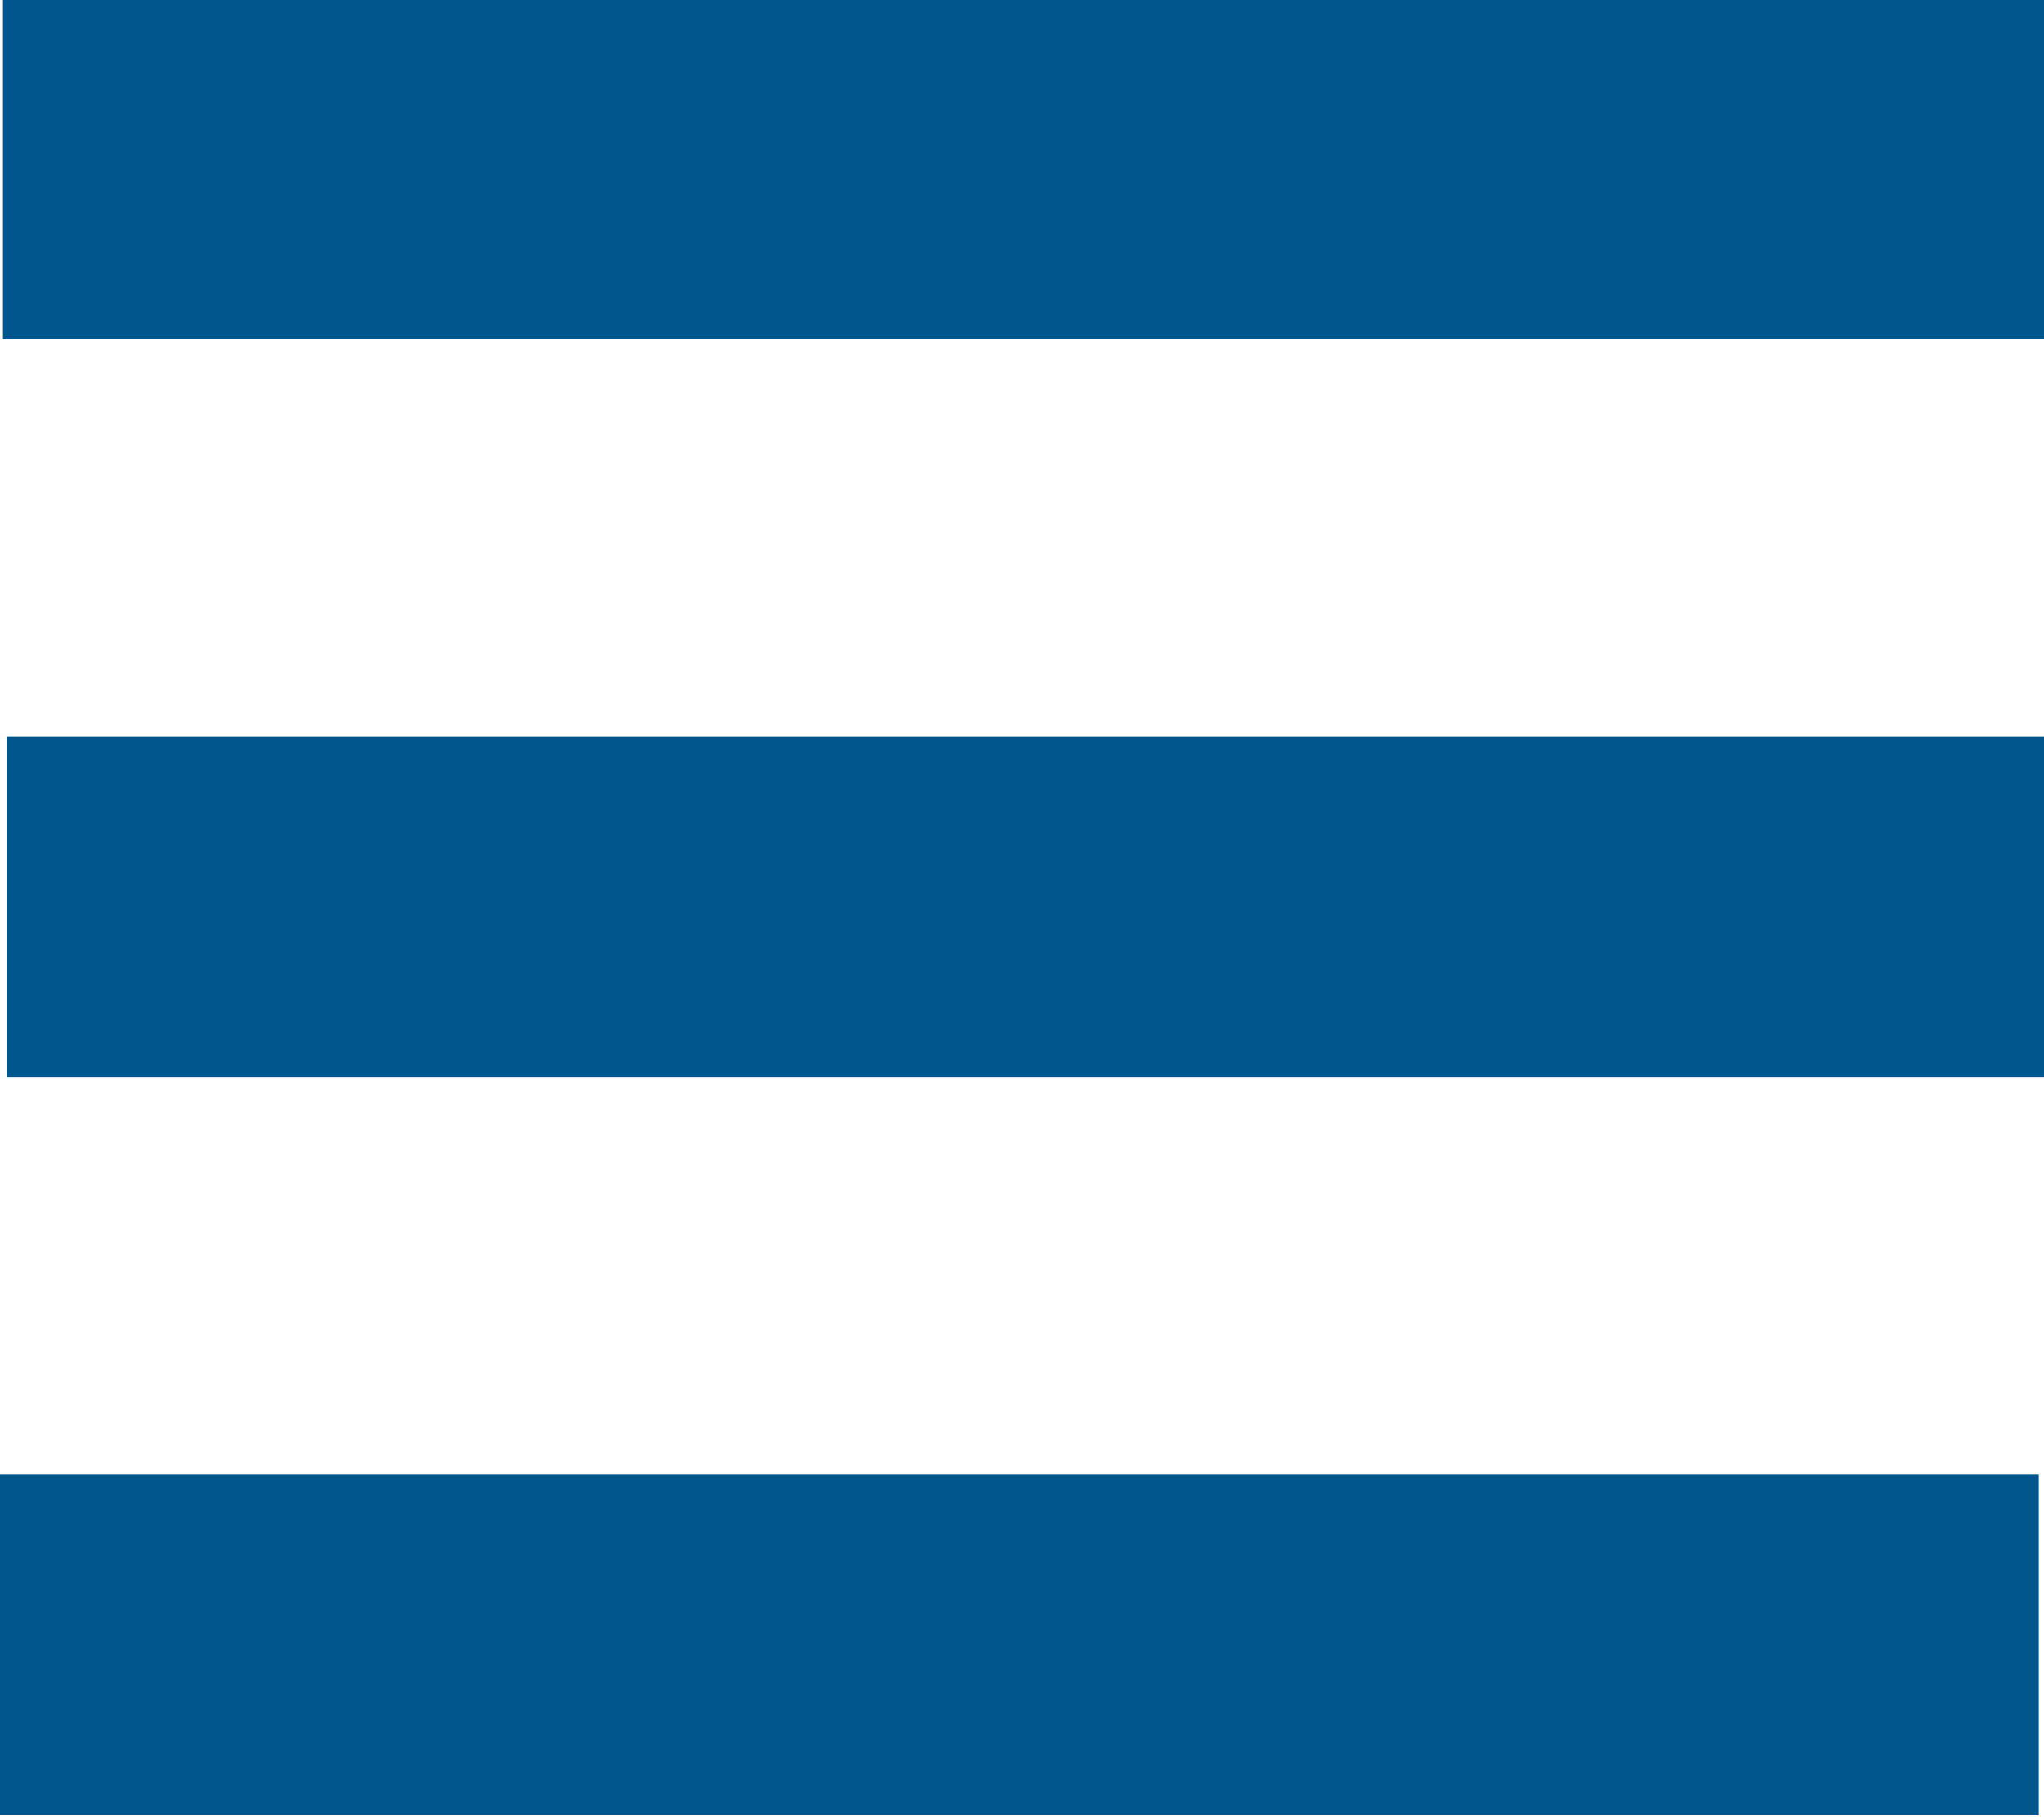 <?xml version="1.0" encoding="UTF-8" standalone="no"?>
<!-- Created with Inkscape (http://www.inkscape.org/) -->

<svg
   width="9.525mm"
   height="8.467mm"
   viewBox="0 0 9.525 8.467"
   version="1.1"
   id="svg1"
   inkscape:version="1.4 (e7c3feb100, 2024-10-09)"
   sodipodi:docname="menu_icon2.svg"
   xmlns:inkscape="http://www.inkscape.org/namespaces/inkscape"
   xmlns:sodipodi="http://sodipodi.sourceforge.net/DTD/sodipodi-0.dtd"
   xmlns="http://www.w3.org/2000/svg"
   xmlns:svg="http://www.w3.org/2000/svg">
  <sodipodi:namedview
     id="namedview1"
     pagecolor="#ffffff"
     bordercolor="#000000"
     borderopacity="0.25"
     inkscape:showpageshadow="2"
     inkscape:pageopacity="0.0"
     inkscape:pagecheckerboard="0"
     inkscape:deskcolor="#d1d1d1"
     inkscape:document-units="mm"
     inkscape:zoom="3.0039563"
     inkscape:cx="-0.99868299"
     inkscape:cy="-13.149326"
     inkscape:window-width="2560"
     inkscape:window-height="1052"
     inkscape:window-x="1920"
     inkscape:window-y="0"
     inkscape:window-maximized="1"
     inkscape:current-layer="layer1" />
  <defs
     id="defs1">
    <clipPath
       id="SVGID_90_">
      <rect
         id="use555"
         y="-0.004"
         width="1366"
         height="4771.884"
         x="0" />
    </clipPath>
    <clipPath
       id="clipPath1">
      <rect
         id="use1"
         y="-0.004"
         width="1366"
         height="4771.884"
         x="0" />
    </clipPath>
    <clipPath
       id="clipPath2">
      <rect
         id="use2"
         y="-0.004"
         width="1366"
         height="4771.884"
         x="0" />
    </clipPath>
    <clipPath
       id="clipPath3">
      <rect
         id="use3"
         y="-0.004"
         width="1366"
         height="4771.884"
         x="0" />
    </clipPath>
    <clipPath
       id="clipPath4">
      <rect
         id="use4"
         y="-0.004"
         width="1366"
         height="4771.884"
         x="0" />
    </clipPath>
    <clipPath
       id="clipPath5">
      <rect
         id="use5"
         y="-0.004"
         width="1366"
         height="4771.884"
         x="0" />
    </clipPath>
    <clipPath
       id="clipPath6">
      <rect
         id="use6"
         y="-0.004"
         width="1366"
         height="4771.884"
         x="0" />
    </clipPath>
    <clipPath
       id="clipPath7">
      <rect
         id="use7"
         y="-0.004"
         width="1366"
         height="4771.884"
         x="0" />
    </clipPath>
    <clipPath
       id="clipPath8">
      <rect
         id="use8"
         y="-0.004"
         width="1366"
         height="4771.884"
         x="0" />
    </clipPath>
    <clipPath
       id="clipPath9">
      <rect
         id="use9"
         y="-0.004"
         width="1366"
         height="4771.884"
         x="0" />
    </clipPath>
    <clipPath
       id="clipPath10">
      <rect
         id="use10"
         y="-0.004"
         width="1366"
         height="4771.884"
         x="0" />
    </clipPath>
    <clipPath
       id="clipPath11">
      <rect
         id="use11"
         y="-0.004"
         width="1366"
         height="4771.884"
         x="0" />
    </clipPath>
    <clipPath
       id="clipPath12">
      <rect
         id="use12"
         y="-0.004"
         width="1366"
         height="4771.884"
         x="0" />
    </clipPath>
    <clipPath
       id="clipPath13">
      <rect
         id="use13"
         y="-0.004"
         width="1366"
         height="4771.884"
         x="0" />
    </clipPath>
    <clipPath
       id="clipPath14">
      <rect
         id="use14"
         y="-0.004"
         width="1366"
         height="4771.884"
         x="0" />
    </clipPath>
    <clipPath
       id="clipPath15">
      <rect
         id="use15"
         y="-0.004"
         width="1366"
         height="4771.884"
         x="0" />
    </clipPath>
    <clipPath
       id="clipPath16">
      <rect
         id="use16"
         y="-0.004"
         width="1366"
         height="4771.884"
         x="0" />
    </clipPath>
    <clipPath
       id="clipPath17">
      <rect
         id="use17"
         y="-0.004"
         width="1366"
         height="4771.884"
         x="0" />
    </clipPath>
    <clipPath
       id="clipPath18">
      <rect
         id="use18"
         y="-0.004"
         width="1366"
         height="4771.884"
         x="0" />
    </clipPath>
    <clipPath
       id="clipPath19">
      <rect
         id="use19"
         y="-0.004"
         width="1366"
         height="4771.884"
         x="0" />
    </clipPath>
    <clipPath
       id="clipPath20">
      <rect
         id="use20"
         y="-0.004"
         width="1366"
         height="4771.884"
         x="0" />
    </clipPath>
    <clipPath
       id="clipPath21">
      <rect
         id="use21"
         y="-0.004"
         width="1366"
         height="4771.884"
         x="0" />
    </clipPath>
    <clipPath
       id="clipPath22">
      <rect
         id="use22"
         y="-0.004"
         width="1366"
         height="4771.884"
         x="0" />
    </clipPath>
    <clipPath
       id="clipPath23">
      <rect
         id="use23"
         y="-0.004"
         width="1366"
         height="4771.884"
         x="0" />
    </clipPath>
    <clipPath
       id="clipPath24">
      <rect
         id="use24"
         y="-0.004"
         width="1366"
         height="4771.884"
         x="0" />
    </clipPath>
    <clipPath
       id="clipPath25">
      <rect
         id="use25"
         y="-0.004"
         width="1366"
         height="4771.884"
         x="0" />
    </clipPath>
    <clipPath
       id="clipPath26">
      <rect
         id="use26"
         y="-0.004"
         width="1366"
         height="4771.884"
         x="0" />
    </clipPath>
    <clipPath
       id="SVGID_90_-7">
      <rect
         id="use555-5"
         y="-0.004"
         width="1366"
         height="4771.884"
         x="0" />
    </clipPath>
  </defs>
  <g
     inkscape:label="Layer 1"
     inkscape:groupmode="layer"
     id="layer1">
    <rect
       x="112.141"
       y="56.624"
       clip-path="url(#SVGID_90_)"
       fill="#00568d"
       width="7.935"
       height="15.791"
       id="rect602"
       transform="matrix(0,0.2,-0.603,0,43.68,-22.435)"
       style="stroke-width:0.762" />
    <rect
       x="124.802"
       y="39.953"
       clip-path="url(#SVGID_90_)"
       fill="#3bb9cd"
       width="7.935"
       height="32.462"
       id="rect603"
       transform="matrix(0,0.2,-0.293,0,21.248,-21.529)"
       style="fill:#00568d;fill-opacity:1;stroke-width:1.092" />
    <rect
       x="137.124"
       y="49.38"
       clip-path="url(#SVGID_90_)"
       fill="#00568d"
       width="7.935"
       height="23.035"
       id="rect604"
       transform="matrix(0,0.2,-0.414,0,29.944,-20.554)"
       style="stroke-width:0.92" />
  </g>
</svg>
